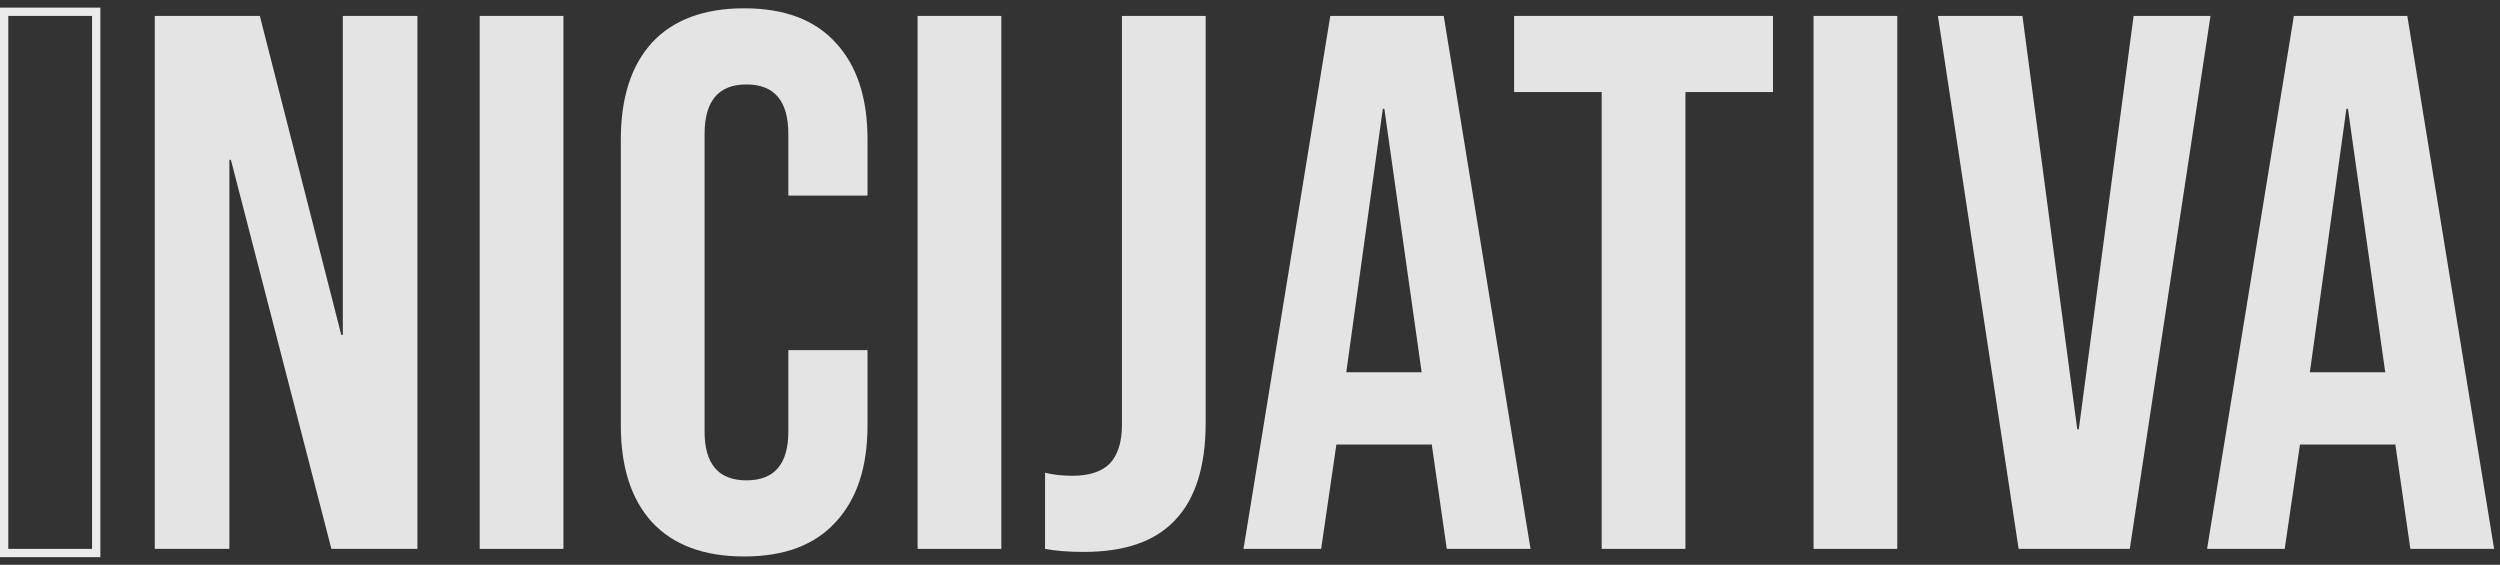 <svg width="301" height="68" viewBox="0 0 301 68" fill="none" xmlns="http://www.w3.org/2000/svg">
<rect x="0" y="0" width="301" height="68" fill="#333333" stroke="none"/>
<path opacity="0.9" d="M276.182 1.917H289.841L300.291 66.084H290.207L288.374 53.342V53.525H276.916L275.082 66.084H265.732L276.182 1.917ZM287.182 44.817L282.691 13.1H282.507L278.107 44.817H287.182Z" fill="#F7F7F7"/>
<path opacity="0.9" d="M233.326 1.917H243.501L250.101 51.692H250.285L256.885 1.917H266.143L256.426 66.084H243.043L233.326 1.917Z" fill="#F7F7F7"/>
<path opacity="0.9" d="M218.35 1.917H228.433V66.084H218.35V1.917Z" fill="#F7F7F7"/>
<path opacity="0.9" d="M192.843 11.084H182.301V1.917H213.468V11.084H202.926V66.084H192.843V11.084Z" fill="#F7F7F7"/>
<path opacity="0.9" d="M160.167 1.917H173.825L184.275 66.084H174.192L172.358 53.342V53.525H160.9L159.067 66.084H149.717L160.167 1.917ZM171.167 44.817L166.675 13.1H166.492L162.092 44.817H171.167Z" fill="#F7F7F7"/>
<path opacity="0.9" d="M130.499 66.45C128.665 66.45 127.107 66.328 125.824 66.084V56.917C126.802 57.161 127.902 57.283 129.124 57.283C131.14 57.283 132.638 56.795 133.615 55.817C134.593 54.778 135.082 53.22 135.082 51.142V1.917H145.165V50.867C145.165 56.122 143.943 60.033 141.499 62.6C139.115 65.167 135.449 66.45 130.499 66.45Z" fill="#F7F7F7"/>
<path opacity="0.9" d="M110.479 1.917H120.562V66.084H110.479V1.917Z" fill="#F7F7F7"/>
<path opacity="0.9" d="M89.598 67C84.77 67 81.073 65.625 78.506 62.875C76.001 60.125 74.748 56.245 74.748 51.233V16.767C74.748 11.756 76.001 7.875 78.506 5.125C81.073 2.375 84.77 1 89.598 1C94.426 1 98.093 2.375 100.598 5.125C103.165 7.875 104.448 11.756 104.448 16.767V23.55H94.915V16.125C94.915 12.153 93.234 10.167 89.873 10.167C86.512 10.167 84.831 12.153 84.831 16.125V51.967C84.831 55.878 86.512 57.834 89.873 57.834C93.234 57.834 94.915 55.878 94.915 51.967V42.158H104.448V51.233C104.448 56.245 103.165 60.125 100.598 62.875C98.093 65.625 94.426 67 89.598 67Z" fill="#F7F7F7"/>
<path opacity="0.9" d="M57.754 1.917H67.838V66.084H57.754V1.917Z" fill="#F7F7F7"/>
<path opacity="0.9" d="M18.633 1.917H31.283L41.092 40.325H41.275V1.917H50.258V66.084H39.9L27.8 19.242H27.617V66.084H18.633V1.917Z" fill="#F7F7F7"/>
<path opacity="0.9" d="M1 1.417H0.5V1.917V66.084V66.584H1H11.083H11.583V66.084V1.917V1.417H11.083H1Z" stroke="white"/>
</svg>
